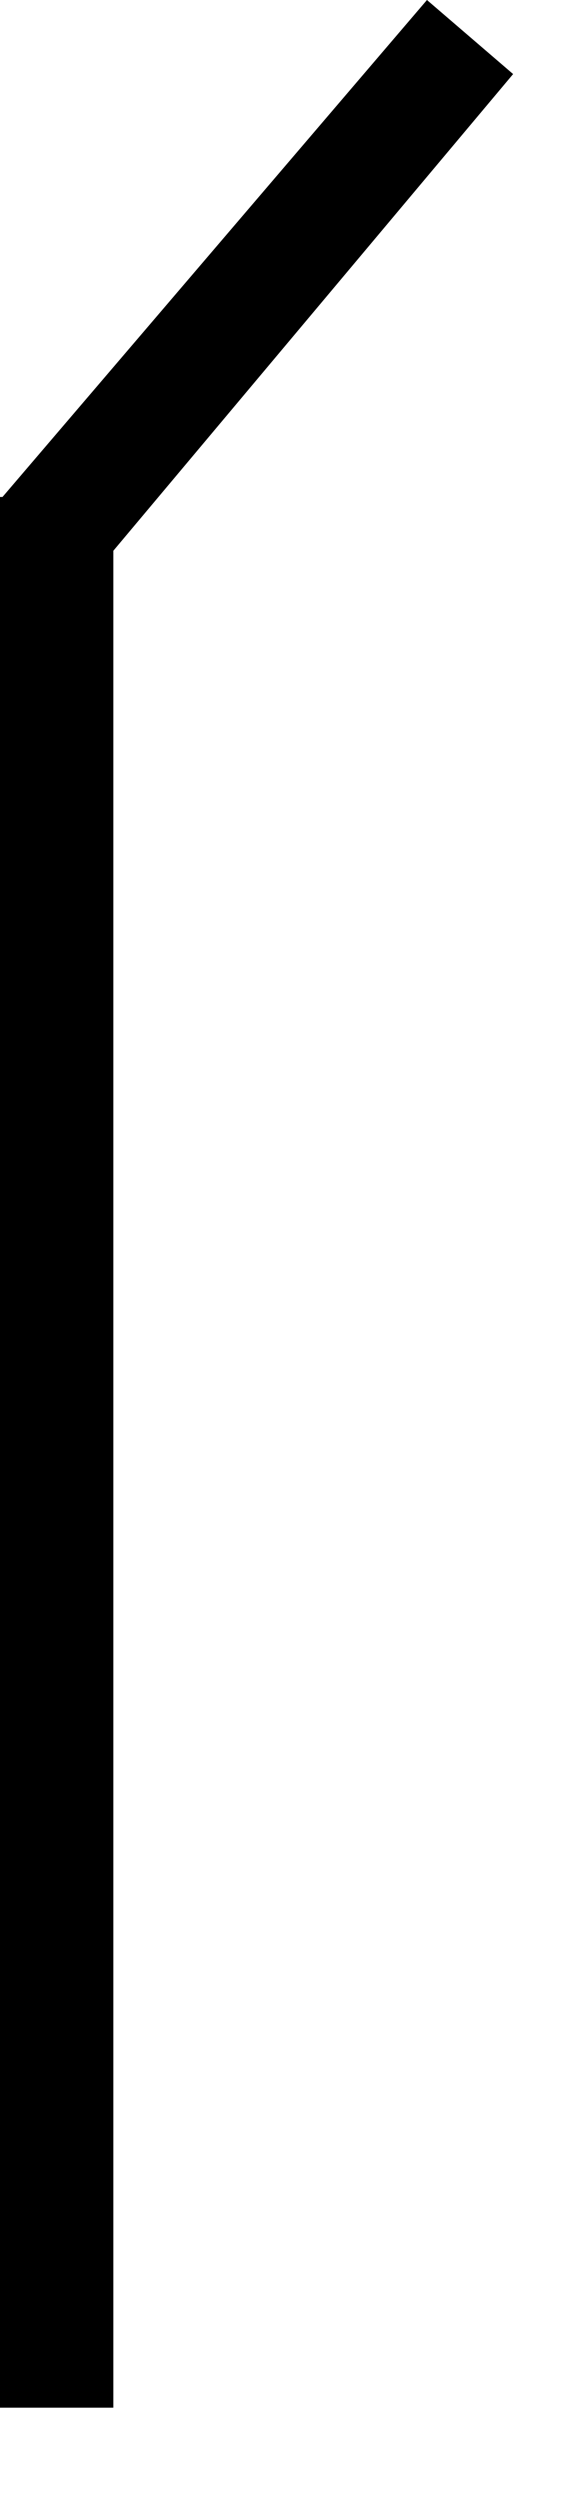 <?xml version="1.0" encoding="utf-8"?>
<!DOCTYPE svg PUBLIC "-//W3C//DTD SVG 1.1//EN" "http://www.w3.org/Graphics/SVG/1.1/DTD/svg11.dtd">
<svg width="8" height="35" xmlns:xlink="http://www.w3.org/1999/xlink" xmlns:xml="http://www.w3.org/XML/1998/namespace" version="1.1" xmlns="http://www.w3.org/2000/svg">
  <g transform="translate(4, 17.5)" id="ToCenterGroup">
    <g transform="translate(0, 0)" id="TranslateGroup">
      <g transform="scale(1)" id="ScaleGroup">
        <g transform="scale(1)" id="InversionGroup">
          <g transform="rotate(0, 0, 0)" id="RotateGroup">
            <g transform="translate(-4, -17.5)" id="ToOriginGroup">
              <rect x="0" y="0" width="8" height="35" id="RawSize" style="fill:none;" />
              <polygon points="7.189,1.037 5.982,0 0.035,6.958 0,6.958 0,33.709 1.588,33.709 1.588,7.711" />
            </g>
          </g>
        </g>
      </g>
    </g>
  </g>
</svg>